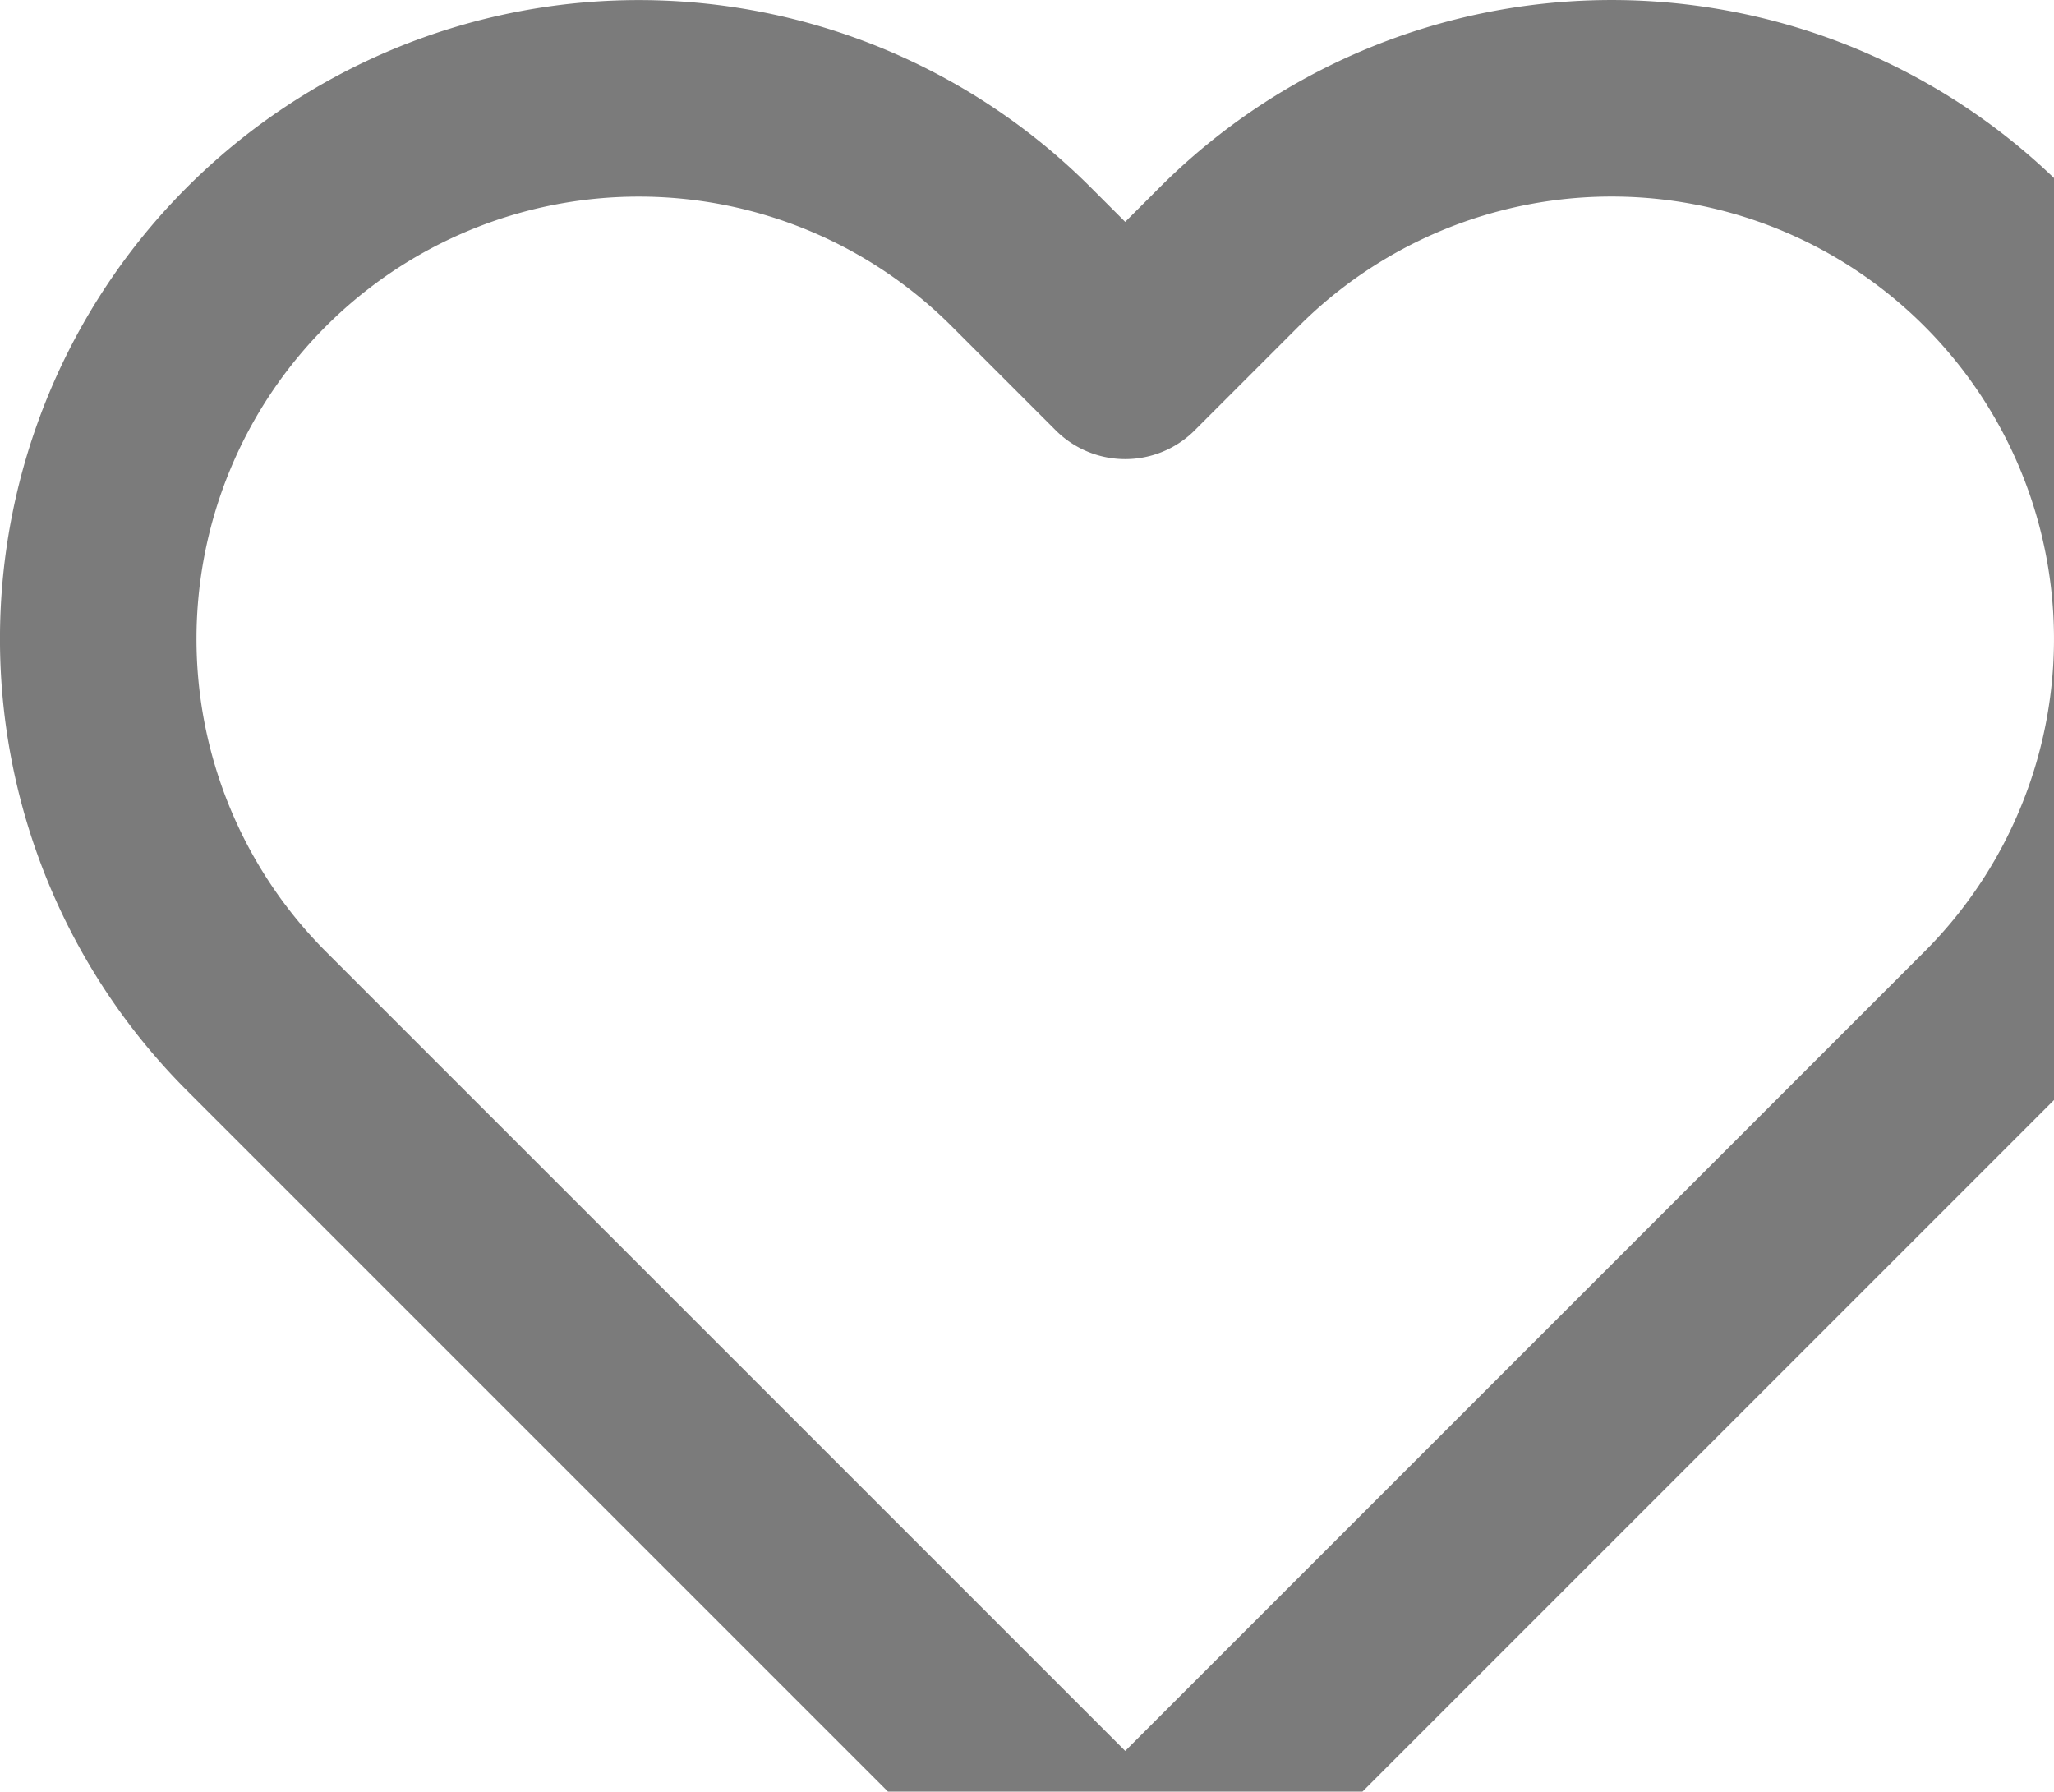 <svg xmlns="http://www.w3.org/2000/svg" width="20.903" height="18.232" viewBox="230.5 763.5 20.903 18.232"><path d="M250.791 766.112a5.5 5.5 0 0 0-7.78 0l-1.06 1.06-1.06-1.06a5.501 5.501 0 0 0-7.78 7.78l1.06 1.06 7.78 7.78 7.78-7.78 1.06-1.06a5.5 5.5 0 0 0 0-7.78Z" stroke-linejoin="round" stroke-linecap="round" stroke-width="2" stroke="#7b7b7b" fill="transparent" data-name="heart (5)"/></svg>